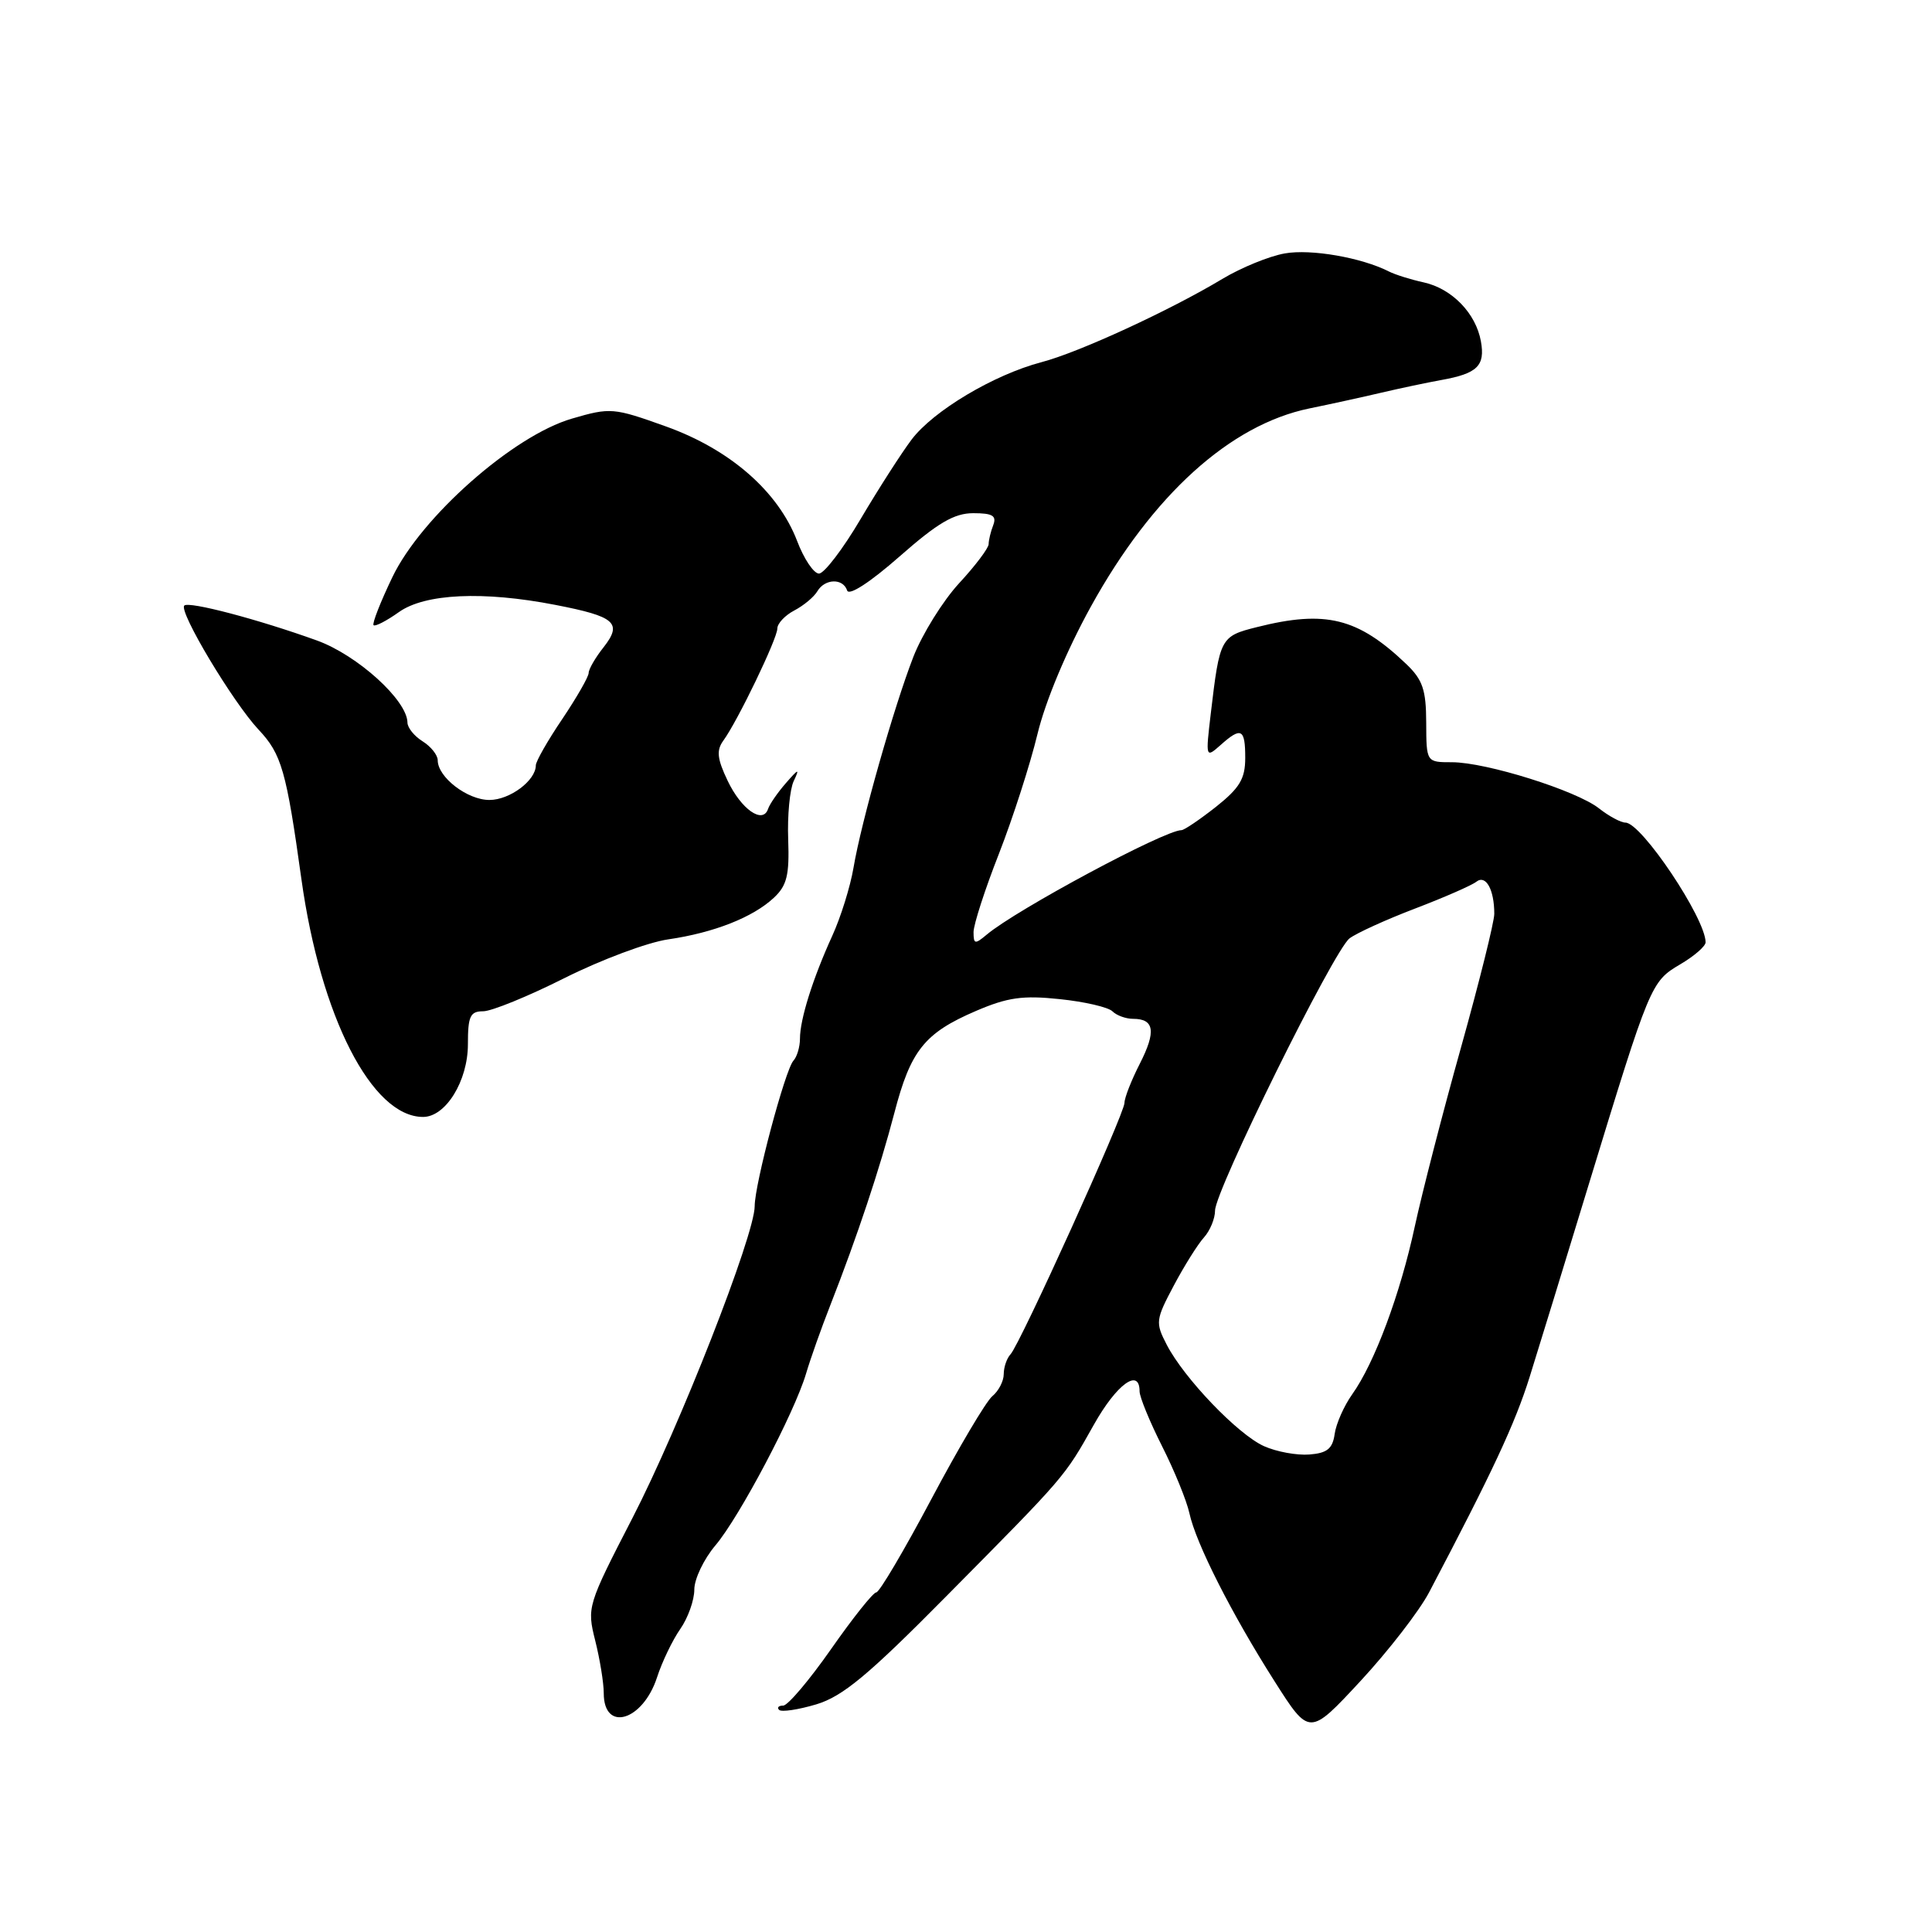<?xml version="1.0" encoding="UTF-8" standalone="no"?>
<!DOCTYPE svg PUBLIC "-//W3C//DTD SVG 1.1//EN" "http://www.w3.org/Graphics/SVG/1.1/DTD/svg11.dtd" >
<svg xmlns="http://www.w3.org/2000/svg" xmlns:xlink="http://www.w3.org/1999/xlink" version="1.1" viewBox="0 0 256 256">
 <g >
 <path fill="currentColor"
d=" M 189.36 211.00 C 197.77 195.02 200.75 188.63 202.68 182.47 C 203.88 178.63 207.40 167.18 210.50 157.00 C 218.64 130.35 218.75 130.08 222.62 127.79 C 224.48 126.70 226.00 125.38 226.00 124.86 C 226.00 121.70 217.50 109.00 215.38 109.00 C 214.77 109.00 213.19 108.15 211.87 107.11 C 208.87 104.75 196.92 101.00 192.39 101.00 C 189.00 101.00 189.00 101.00 188.98 95.75 C 188.97 91.40 188.51 90.07 186.35 88.00 C 179.92 81.86 175.65 80.80 166.53 83.10 C 161.73 84.30 161.62 84.52 160.44 94.50 C 159.74 100.41 159.76 100.47 161.70 98.75 C 164.47 96.27 165.00 96.54 165.00 100.42 C 165.00 103.19 164.27 104.41 161.11 106.92 C 158.96 108.61 156.91 110.00 156.55 110.00 C 154.31 110.00 134.68 120.53 130.75 123.84 C 129.19 125.15 129.00 125.12 129.00 123.51 C 129.00 122.52 130.51 117.84 132.37 113.11 C 134.22 108.37 136.51 101.25 137.47 97.27 C 138.52 92.91 141.34 86.18 144.56 80.35 C 152.71 65.59 162.98 56.29 173.50 54.12 C 176.25 53.56 180.53 52.62 183.00 52.04 C 185.47 51.46 189.07 50.70 191.00 50.35 C 195.75 49.50 196.81 48.47 196.23 45.24 C 195.57 41.52 192.40 38.25 188.66 37.42 C 186.96 37.05 184.88 36.40 184.03 35.97 C 180.41 34.13 173.70 32.96 170.24 33.58 C 168.18 33.94 164.47 35.46 162.00 36.94 C 155.01 41.14 142.97 46.69 138.00 47.99 C 131.67 49.66 123.66 54.44 120.78 58.26 C 119.44 60.04 116.41 64.76 114.05 68.75 C 111.70 72.74 109.21 76.00 108.52 76.00 C 107.83 76.00 106.53 74.07 105.63 71.70 C 103.12 65.13 96.76 59.57 88.28 56.52 C 81.28 54.01 80.89 53.98 75.78 55.47 C 68.01 57.73 55.82 68.49 51.99 76.48 C 50.41 79.77 49.29 82.63 49.50 82.84 C 49.71 83.05 51.22 82.27 52.85 81.11 C 56.30 78.65 64.03 78.29 73.58 80.15 C 81.53 81.69 82.50 82.54 79.99 85.75 C 78.89 87.13 78.00 88.68 78.00 89.17 C 78.00 89.67 76.42 92.42 74.50 95.28 C 72.57 98.13 71.00 100.89 71.00 101.41 C 71.00 103.42 67.55 106.00 64.85 106.00 C 61.92 106.00 58.00 102.98 58.00 100.74 C 58.00 100.05 57.10 98.92 56.00 98.23 C 54.90 97.55 53.99 96.42 53.99 95.74 C 53.95 92.78 47.36 86.81 42.00 84.87 C 34.24 82.07 25.02 79.64 24.42 80.24 C 23.65 81.02 30.88 93.08 34.27 96.69 C 37.31 99.92 37.94 102.12 39.94 116.50 C 42.48 134.73 49.27 148.00 56.06 148.00 C 59.06 148.00 62.00 143.23 62.00 138.37 C 62.00 134.65 62.30 134.00 64.02 134.00 C 65.13 134.00 69.99 132.02 74.82 129.59 C 79.65 127.17 85.82 124.86 88.55 124.47 C 94.60 123.59 99.78 121.55 102.56 118.94 C 104.27 117.34 104.61 115.94 104.44 111.24 C 104.32 108.08 104.65 104.60 105.17 103.50 C 105.98 101.78 105.83 101.82 104.14 103.76 C 103.05 105.01 101.98 106.55 101.77 107.19 C 101.08 109.25 98.21 107.24 96.41 103.44 C 95.02 100.53 94.91 99.42 95.85 98.13 C 97.74 95.54 103.00 84.62 103.00 83.29 C 103.00 82.62 104.01 81.54 105.25 80.89 C 106.49 80.24 107.86 79.10 108.30 78.35 C 109.30 76.66 111.70 76.59 112.25 78.24 C 112.49 78.98 115.26 77.19 119.19 73.74 C 124.27 69.27 126.44 68.00 128.97 68.00 C 131.52 68.00 132.08 68.34 131.61 69.58 C 131.27 70.45 131.00 71.59 131.00 72.10 C 131.00 72.62 129.24 74.96 127.08 77.29 C 124.93 79.63 122.21 84.01 121.03 87.02 C 118.43 93.72 114.12 108.89 113.09 115.00 C 112.67 117.47 111.41 121.53 110.28 124.00 C 107.69 129.68 106.00 135.07 106.00 137.62 C 106.00 138.71 105.61 140.03 105.13 140.55 C 104.04 141.75 100.00 156.90 100.00 159.82 C 100.00 163.65 90.05 189.04 83.79 201.17 C 77.83 212.73 77.76 212.97 78.87 217.39 C 79.49 219.86 80.00 223.00 80.00 224.36 C 80.00 229.58 85.18 228.04 87.06 222.26 C 87.73 220.19 89.12 217.31 90.14 215.85 C 91.16 214.39 92.00 212.04 92.00 210.63 C 92.00 209.22 93.26 206.59 94.79 204.78 C 97.98 201.02 105.28 187.19 106.81 182.00 C 107.38 180.07 108.81 176.03 110.00 173.00 C 113.61 163.78 116.58 154.85 118.50 147.50 C 120.66 139.19 122.49 136.89 129.31 133.96 C 133.50 132.16 135.52 131.87 140.42 132.39 C 143.72 132.73 146.86 133.46 147.41 134.01 C 147.95 134.55 149.18 135.00 150.14 135.00 C 152.96 135.00 153.21 136.67 151.04 140.93 C 149.92 143.12 149.00 145.46 149.00 146.13 C 149.00 147.59 135.17 178.11 133.90 179.45 C 133.41 179.97 133.00 181.15 133.00 182.08 C 133.00 183.00 132.32 184.32 131.48 185.01 C 130.65 185.71 127.02 191.84 123.41 198.64 C 119.80 205.44 116.52 211.00 116.11 211.00 C 115.70 211.00 113.01 214.38 110.13 218.50 C 107.25 222.62 104.39 226.00 103.78 226.00 C 103.17 226.00 102.92 226.26 103.24 226.57 C 103.55 226.88 105.76 226.55 108.15 225.84 C 111.65 224.79 115.01 222.01 125.38 211.52 C 141.28 195.46 141.02 195.76 144.96 188.75 C 147.96 183.41 151.00 181.20 151.00 184.36 C 151.00 185.11 152.34 188.37 153.97 191.61 C 155.61 194.85 157.24 198.85 157.60 200.50 C 158.46 204.49 163.19 213.82 168.88 222.77 C 173.50 230.04 173.50 230.04 180.25 222.77 C 183.96 218.77 188.06 213.47 189.36 211.00 Z  M 167.50 191.63 C 164.04 190.09 156.90 182.64 154.59 178.17 C 153.08 175.25 153.13 174.87 155.53 170.35 C 156.92 167.73 158.72 164.86 159.53 163.97 C 160.34 163.07 161.00 161.47 161.00 160.41 C 161.00 157.77 176.72 125.94 178.82 124.34 C 179.74 123.64 183.65 121.86 187.50 120.39 C 191.35 118.92 195.01 117.32 195.63 116.83 C 196.88 115.86 198.00 117.87 198.00 121.09 C 198.00 122.15 196.02 130.10 193.60 138.76 C 191.17 147.42 188.42 158.10 187.47 162.50 C 185.54 171.47 182.14 180.60 179.17 184.76 C 178.09 186.28 177.04 188.65 176.85 190.01 C 176.58 191.96 175.85 192.55 173.50 192.73 C 171.85 192.86 169.15 192.37 167.50 191.63 Z "/>
</g>
</svg>